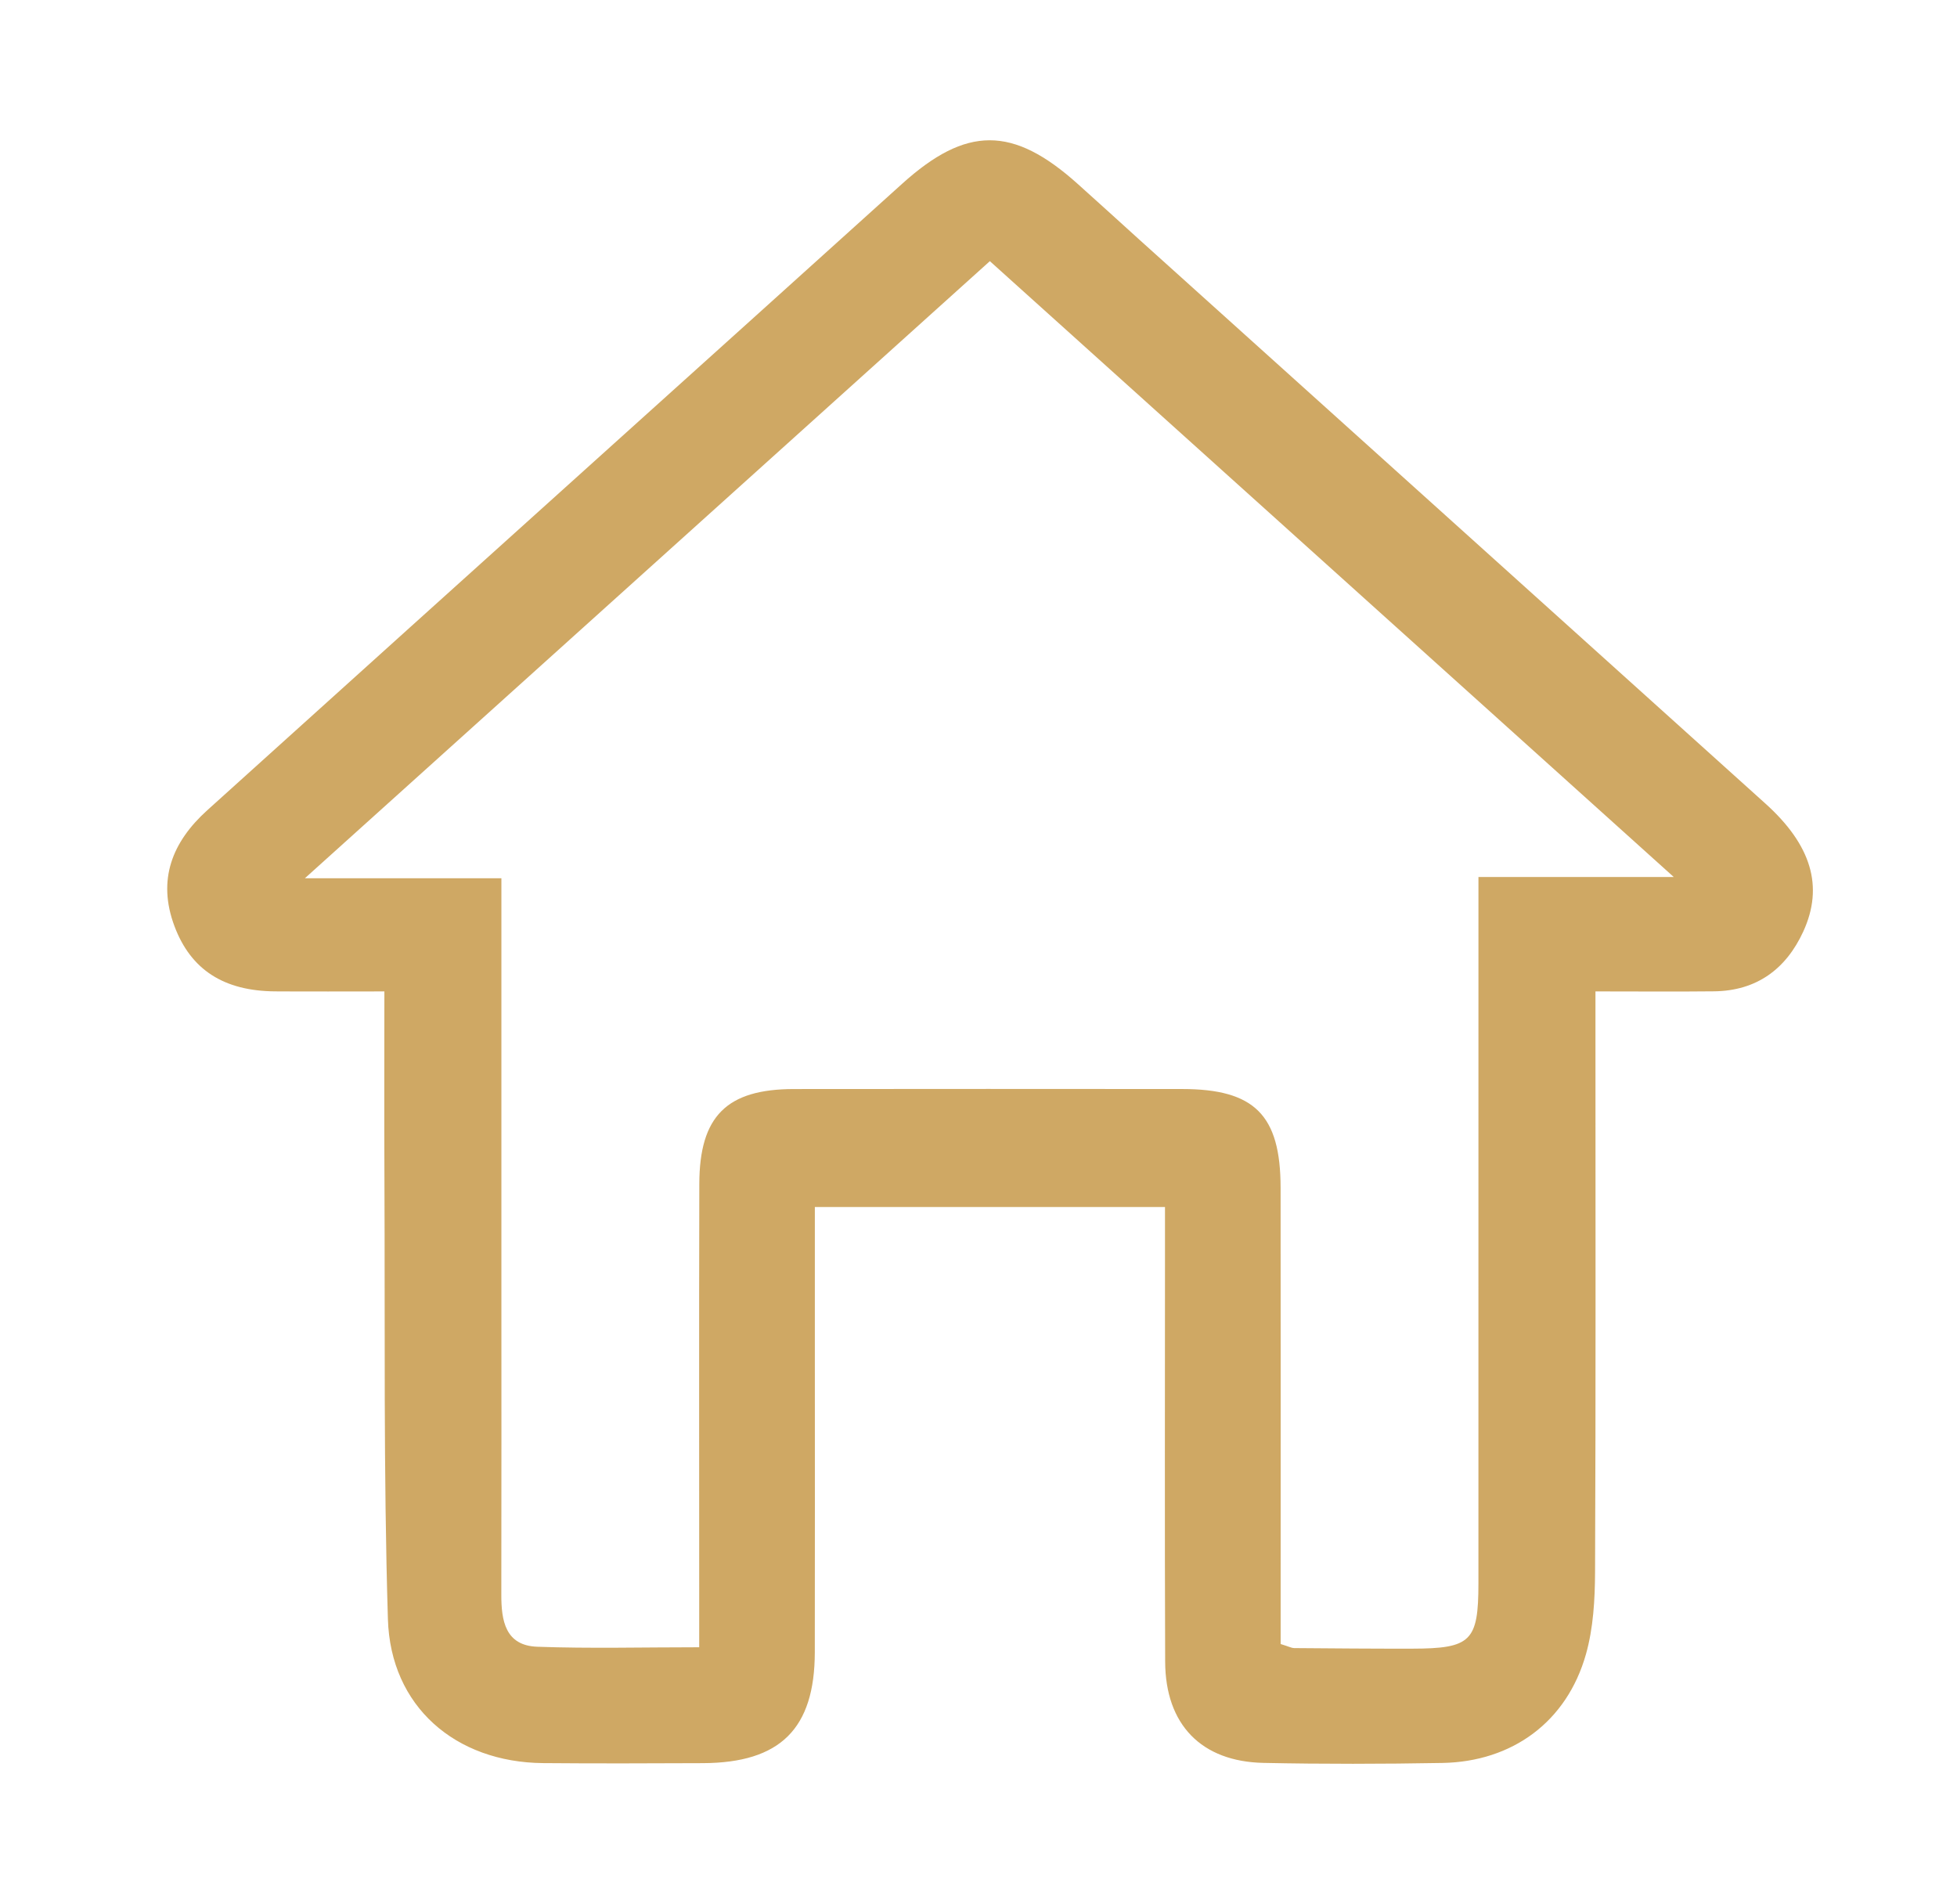 <svg version="1.1" id="Layer_1" xmlns="http://www.w3.org/2000/svg" xmlns:xlink="http://www.w3.org/1999/xlink" x="0px" y="0px"
	 width="100%" viewBox="0 0 257 250" enable-background="new 0 0 257 250" xml:space="preserve">
<path fill="none" opacity="1" stroke="none" 
	d="
M142,251 
	C94.667,251 47.833,251 1,251 
	C1,167.667 1,84.333 1,1 
	C86.667,1 172.333,1 258,1 
	C258,84.333 258,167.667 258,251 
	C219.5,251 181,251 142,251 
M149.326,31.187 
	C146.732,28.844 144.142,26.496 141.541,24.161 
	C133.008,16.5 126.901,16.516 118.452,24.148 
	C105.855,35.529 93.233,46.883 80.622,58.249 
	C62.817,74.295 45.003,90.331 27.214,106.396 
	C22.615,110.55 20.62,115.522 22.919,121.634 
	C25.067,127.345 29.4,130.13 36.153,130.175 
	C40.771,130.206 45.389,130.181 50.479,130.181 
	C50.479,138.732 50.448,146.701 50.485,154.67 
	C50.577,173.987 50.355,193.315 50.942,212.618 
	C51.29,224.076 59.809,231.406 71.314,231.509 
	C78.31,231.571 85.307,231.544 92.304,231.515 
	C102.462,231.474 106.985,227.003 107.003,216.965 
	C107.027,204.304 107.009,191.644 107.009,178.983 
	C107.009,172.202 107.009,165.421 107.009,158.492 
	C122.565,158.492 137.615,158.492 152.991,158.492 
	C152.991,160.609 152.991,162.417 152.991,164.225 
	C152.991,182.217 152.943,200.208 153.013,218.199 
	C153.045,226.449 157.758,231.313 165.933,231.482 
	C173.759,231.644 181.593,231.63 189.42,231.489 
	C198.633,231.324 205.764,226.061 208.267,217.231 
	C209.246,213.778 209.454,210.016 209.469,206.393 
	C209.57,182.905 209.521,159.416 209.521,135.928 
	C209.521,134.161 209.521,132.395 209.521,130.179 
	C215.17,130.179 220.134,130.223 225.098,130.168 
	C230.69,130.105 234.556,127.241 236.815,122.311 
	C239.527,116.393 237.861,110.941 231.846,105.52 
	C204.522,80.892 177.176,56.287 149.326,31.187 
z"/>
<path fill="#cfa864" opacity="1" stroke="none" 
	d="
M149.582,31.43 
	C177.176,56.287 204.522,80.892 231.846,105.52 
	C237.861,110.941 239.527,116.393 236.815,122.311 
	C234.556,127.241 230.69,130.105 225.098,130.168 
	C220.134,130.223 215.17,130.179 209.521,130.179 
	C209.521,132.395 209.521,134.161 209.521,135.928 
	C209.521,159.416 209.57,182.905 209.469,206.393 
	C209.454,210.016 209.246,213.778 208.267,217.231 
	C205.764,226.061 198.633,231.324 189.42,231.489 
	C181.593,231.63 173.759,231.644 165.933,231.482 
	C157.758,231.313 153.045,226.449 153.013,218.199 
	C152.943,200.208 152.991,182.217 152.991,164.225 
	C152.991,162.417 152.991,160.609 152.991,158.492 
	C137.615,158.492 122.565,158.492 107.009,158.492 
	C107.009,165.421 107.009,172.202 107.009,178.983 
	C107.009,191.644 107.027,204.304 107.003,216.965 
	C106.985,227.003 102.462,231.474 92.304,231.515 
	C85.307,231.544 78.31,231.571 71.314,231.509 
	C59.809,231.406 51.29,224.076 50.942,212.618 
	C50.355,193.315 50.577,173.987 50.485,154.67 
	C50.448,146.701 50.479,138.732 50.479,130.181 
	C45.389,130.181 40.771,130.206 36.153,130.175 
	C29.4,130.13 25.067,127.345 22.919,121.634 
	C20.62,115.522 22.615,110.55 27.214,106.396 
	C45.003,90.331 62.817,74.295 80.622,58.249 
	C93.233,46.883 105.855,35.529 118.452,24.148 
	C126.901,16.516 133.008,16.5 141.541,24.161 
	C144.142,26.496 146.732,28.844 149.582,31.43 
M201.618,115.159 
	C207.303,115.159 212.989,115.159 219.806,115.159 
	C189.203,87.605 159.682,61.025 129.991,34.292 
	C100.117,61.203 70.647,87.75 40.037,115.323 
	C49.541,115.323 57.562,115.323 65.845,115.323 
	C65.845,133.596 65.845,151.242 65.845,168.888 
	C65.845,182.383 65.861,195.879 65.835,209.375 
	C65.828,212.806 66.351,216.078 70.562,216.23 
	C77.488,216.48 84.429,216.298 91.822,216.298 
	C91.822,214.035 91.822,212.235 91.822,210.434 
	C91.822,192.107 91.79,173.78 91.836,155.452 
	C91.858,146.557 95.434,143.011 104.256,142.999 
	C121.251,142.977 138.245,142.984 155.24,142.996 
	C164.746,143.002 168.16,146.401 168.172,155.934 
	C168.194,174.261 168.178,192.588 168.178,210.916 
	C168.178,212.654 168.178,214.393 168.178,215.873 
	C169.31,216.223 169.625,216.404 169.941,216.406 
	C175.105,216.447 180.27,216.492 185.434,216.482 
	C193.185,216.466 194.15,215.514 194.152,207.9 
	C194.16,178.909 194.155,149.919 194.155,120.928 
	C194.155,119.155 194.155,117.381 194.155,115.159 
	C196.733,115.159 198.694,115.159 201.618,115.159 
z"/>
<path fill="none" opacity="1" stroke="none" 
	d="
M201.137,115.159 
	C198.694,115.159 196.733,115.159 194.155,115.159 
	C194.155,117.381 194.155,119.155 194.155,120.928 
	C194.155,149.919 194.16,178.909 194.152,207.9 
	C194.15,215.514 193.185,216.466 185.434,216.482 
	C180.27,216.492 175.105,216.447 169.941,216.406 
	C169.625,216.404 169.31,216.223 168.178,215.873 
	C168.178,214.393 168.178,212.654 168.178,210.916 
	C168.178,192.588 168.194,174.261 168.172,155.934 
	C168.16,146.401 164.746,143.002 155.24,142.996 
	C138.245,142.984 121.251,142.977 104.256,142.999 
	C95.434,143.011 91.858,146.557 91.836,155.452 
	C91.79,173.78 91.822,192.107 91.822,210.434 
	C91.822,212.235 91.822,214.035 91.822,216.298 
	C84.429,216.298 77.488,216.48 70.562,216.23 
	C66.351,216.078 65.828,212.806 65.835,209.375 
	C65.861,195.879 65.845,182.383 65.845,168.888 
	C65.845,151.242 65.845,133.596 65.845,115.323 
	C57.562,115.323 49.541,115.323 40.037,115.323 
	C70.647,87.75 100.117,61.203 129.991,34.292 
	C159.682,61.025 189.203,87.605 219.806,115.159 
	C212.989,115.159 207.303,115.159 201.137,115.159 
z"/>
</svg>